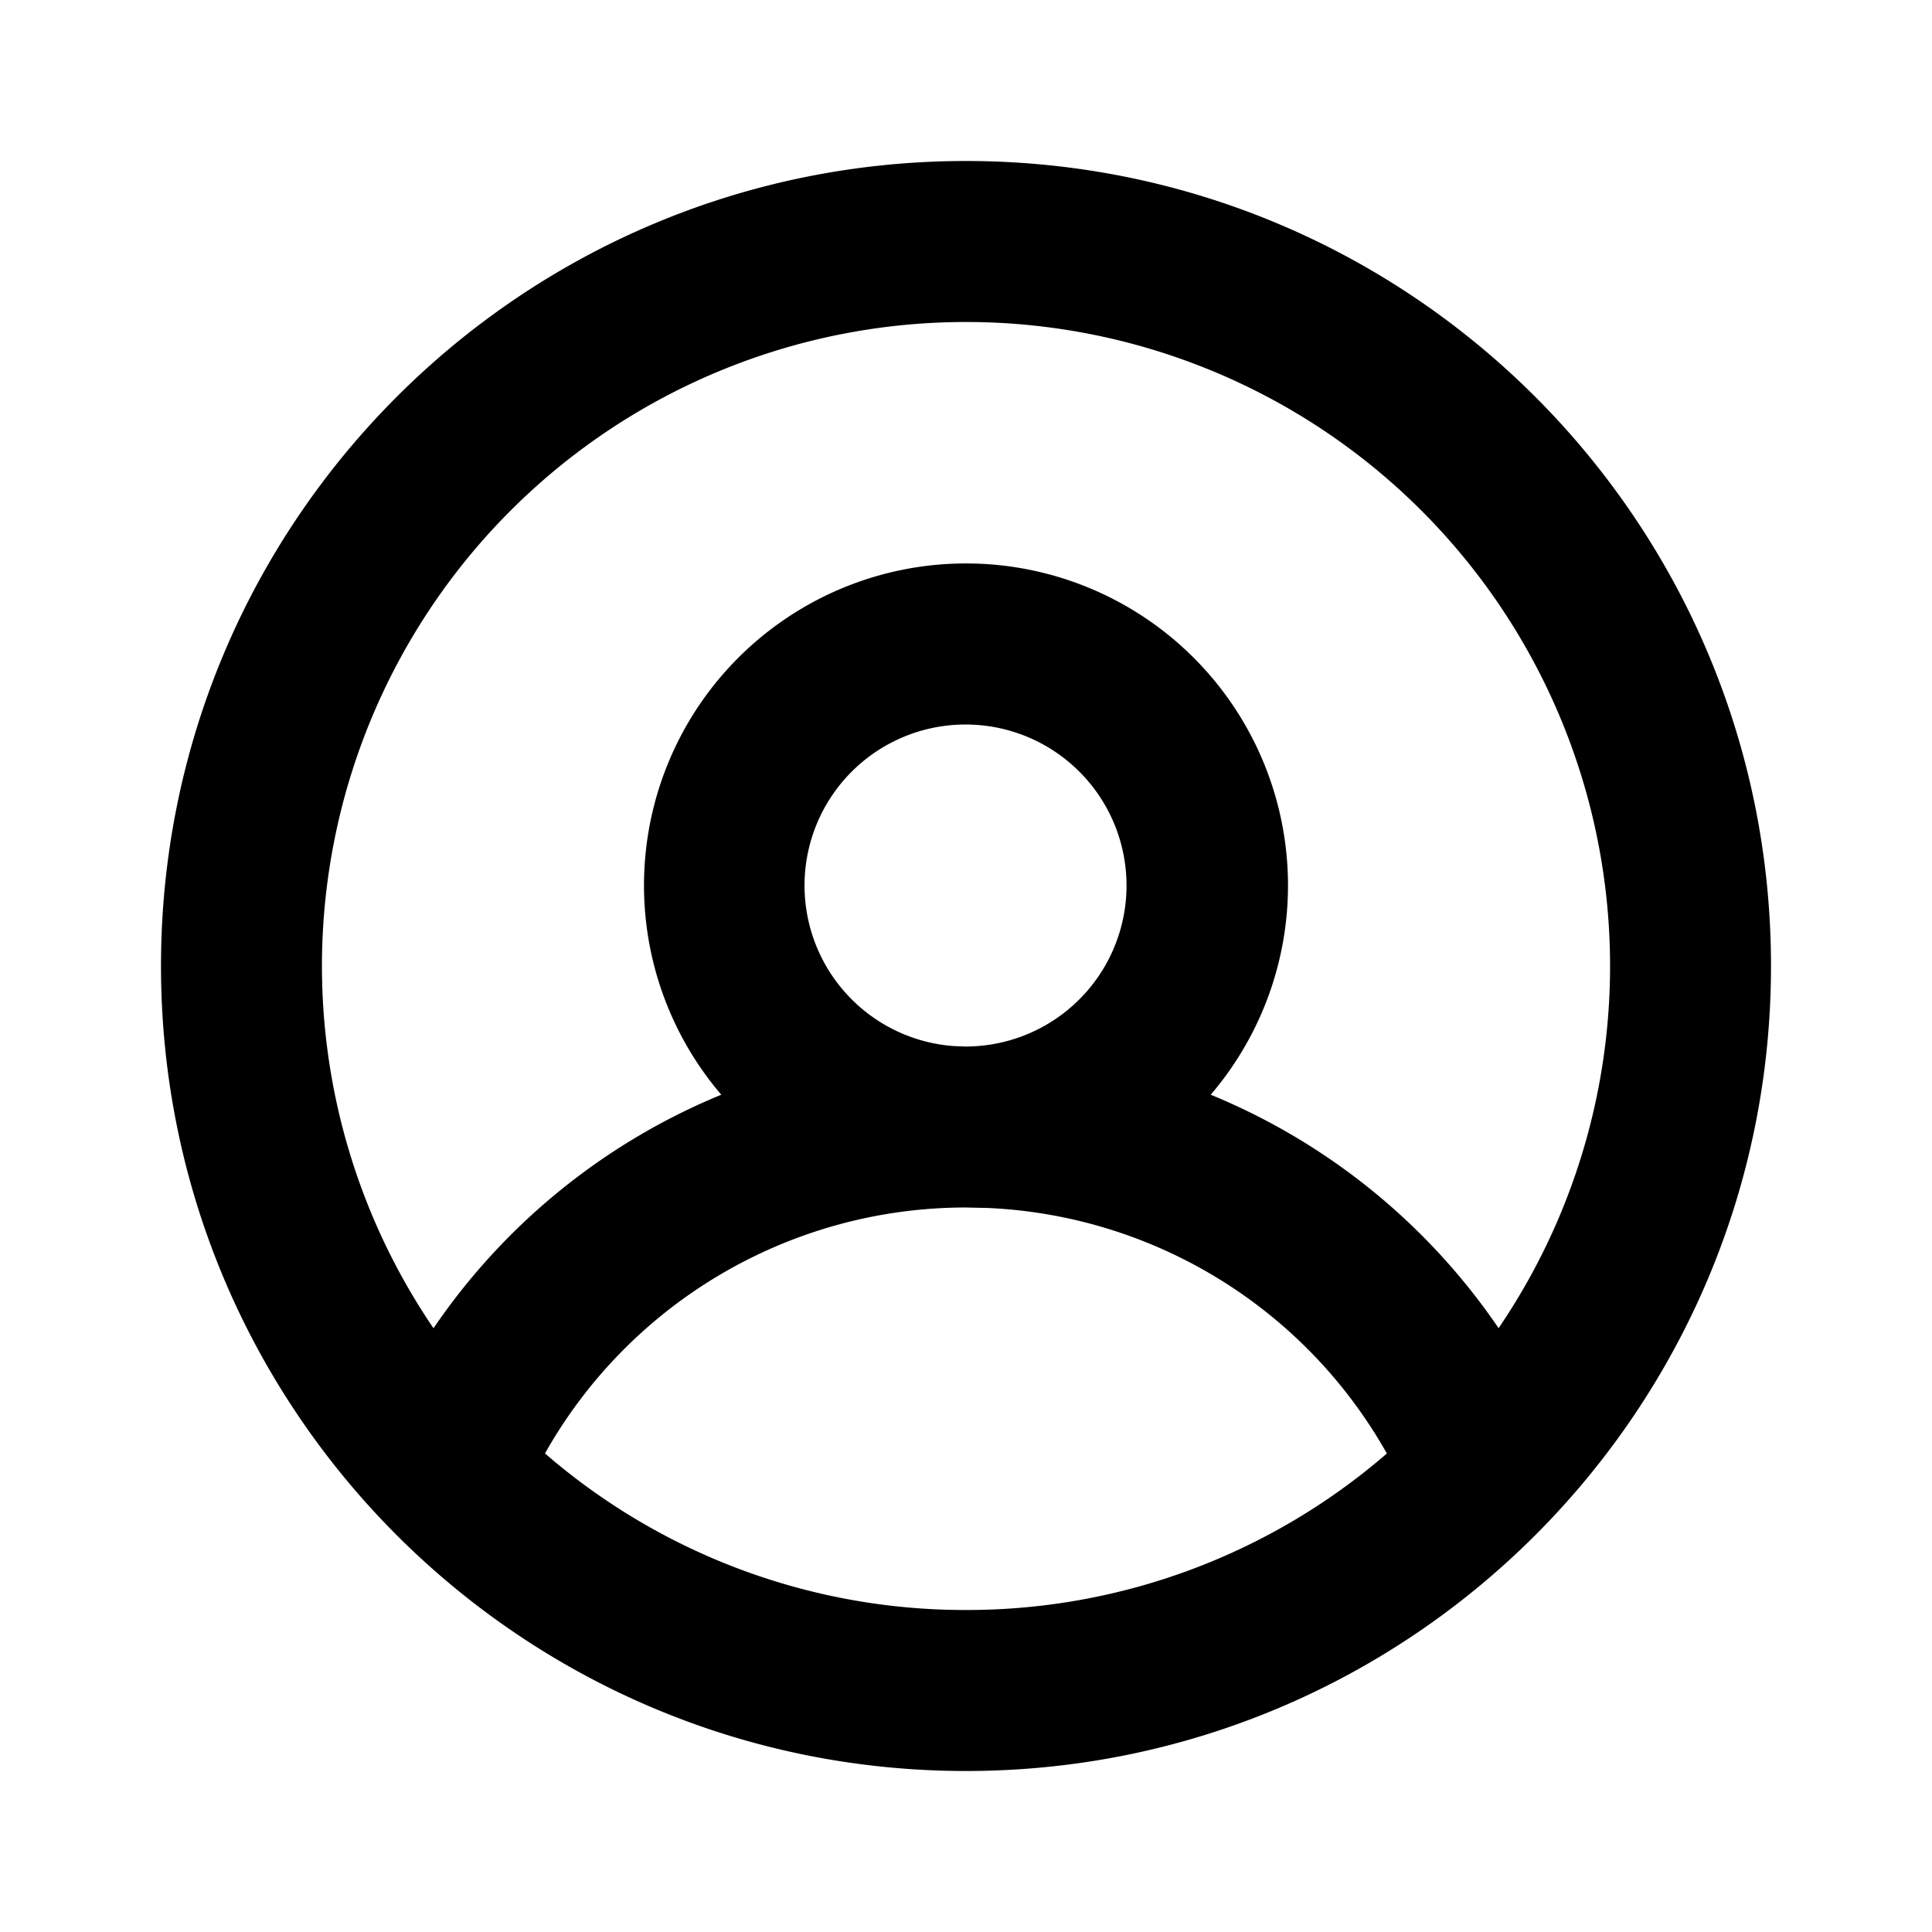 <svg xmlns="http://www.w3.org/2000/svg" width="24" height="24" fill="none" viewBox="0 0 24 24">
  <path fill="#000" fill-rule="evenodd" d="M12 2c5.523 0 10 4.477 10 10s-4.477 10-10 10S2 17.523 2 12 6.477 2 12 2Zm.272 13.006L12 15a6 6 0 0 0-5.23 3.055A7.97 7.97 0 0 0 12 20a7.969 7.969 0 0 0 5.228-1.944 5.995 5.995 0 0 0-4.956-3.05ZM12 4a8 8 0 0 0-6.615 12.5 8.006 8.006 0 0 1 3.575-2.901 4 4 0 1 1 6.08 0 8.003 8.003 0 0 1 3.576 2.9A8 8 0 0 0 12 4Zm-.016 9h.033a2 2 0 1 0-.166-.005l.133.005Z" clip-rule="evenodd"/>
</svg>
